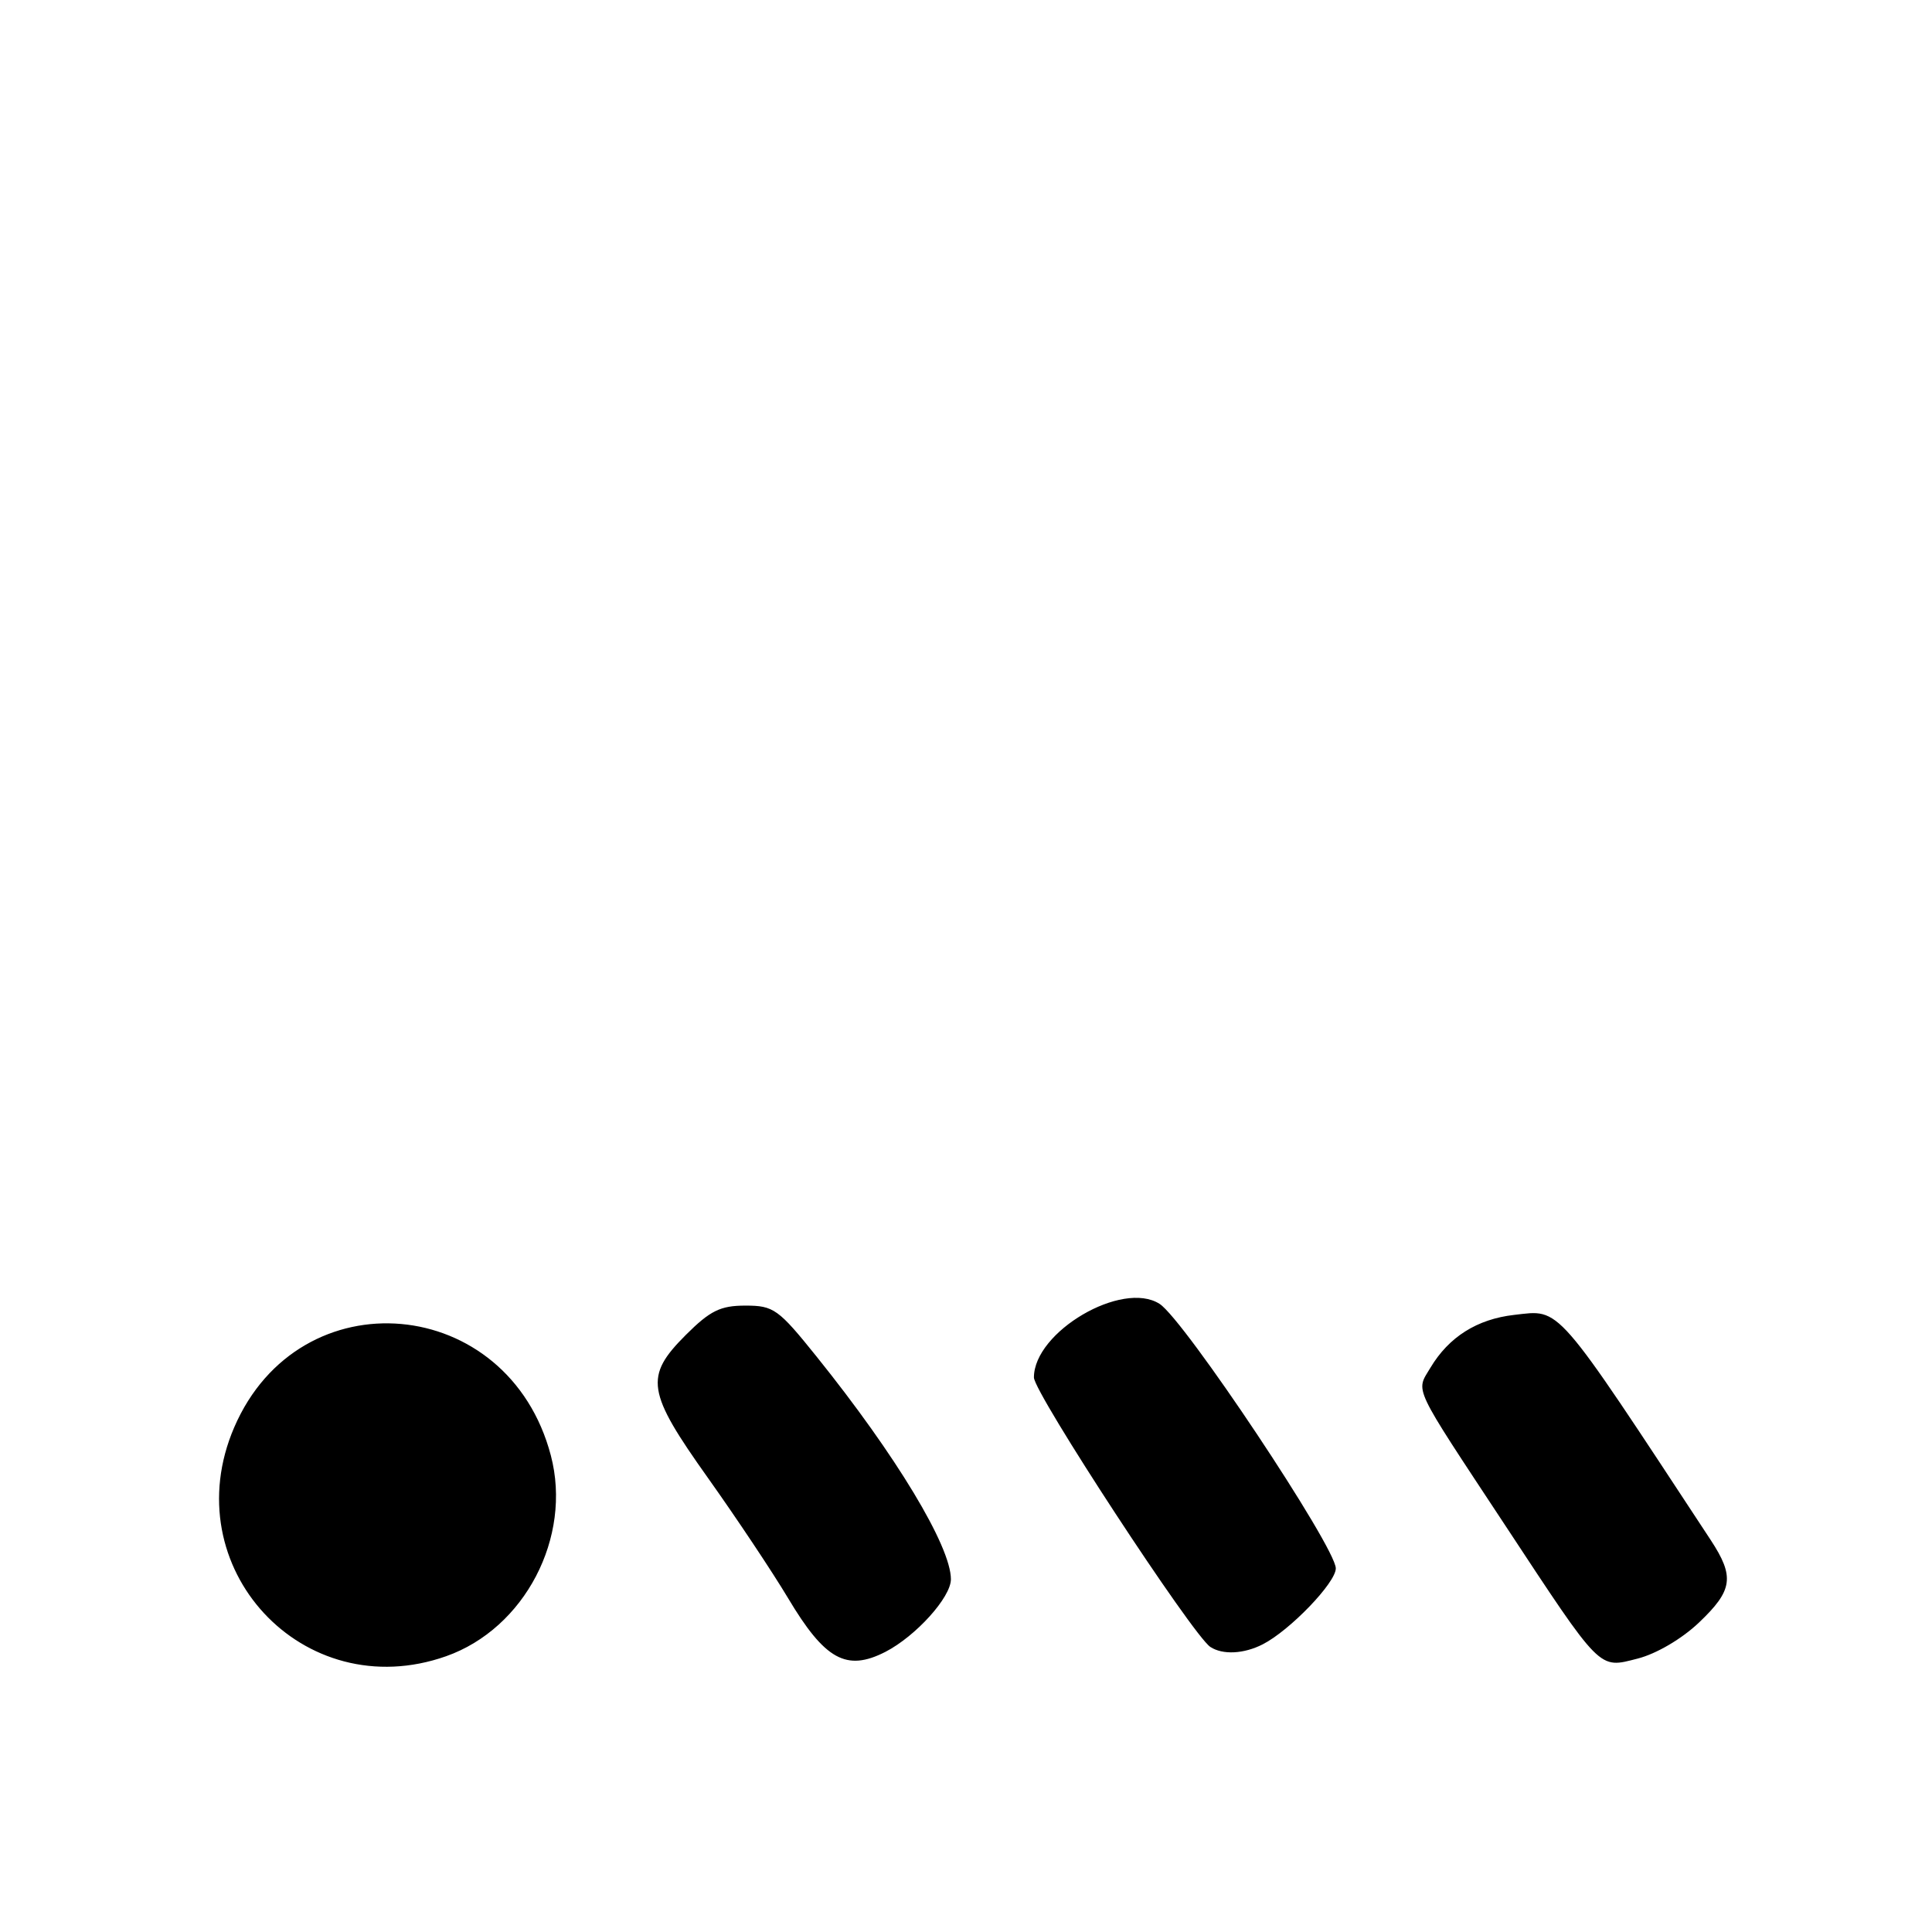 <?xml version="1.0" encoding="UTF-8" standalone="no"?>
<!DOCTYPE svg PUBLIC "-//W3C//DTD SVG 1.1//EN" "http://www.w3.org/Graphics/SVG/1.1/DTD/svg11.dtd" >
<svg xmlns="http://www.w3.org/2000/svg" xmlns:xlink="http://www.w3.org/1999/xlink" version="1.1" viewBox="0 0 256 256">
 <g >
 <path fill="currentColor"
d=" M 59.11 219.46 C 69.53 215.78 75.84 203.70 72.99 192.86 C 67.37 171.47 39.69 169.02 31.03 189.14 C 23.06 207.67 40.17 226.14 59.11 219.46 Z  M 225.12 215.00 C 229.62 210.72 229.87 208.93 226.67 204.05 C 205.84 172.37 206.86 173.53 200.64 174.23 C 195.72 174.79 191.98 177.15 189.54 181.23 C 187.59 184.50 186.99 183.23 199.37 202.00 C 212.30 221.62 211.78 221.10 217.00 219.77 C 219.47 219.14 222.85 217.16 225.12 215.00 Z  M 117.32 218.88 C 121.34 216.81 126.00 211.66 126.00 209.26 C 126.00 204.89 118.74 192.86 108.20 179.75 C 103.13 173.44 102.51 173.00 98.77 173.00 C 95.45 173.00 94.10 173.67 90.88 176.88 C 85.36 182.40 85.67 184.40 93.84 195.88 C 97.60 201.17 102.36 208.31 104.41 211.74 C 109.30 219.94 112.16 221.52 117.32 218.88 Z  M 167.32 217.88 C 170.92 216.04 177.00 209.72 177.00 207.82 C 177.00 205.01 156.91 174.85 153.65 172.77 C 148.70 169.60 137.00 176.47 137.00 182.52 C 137.00 184.56 158.04 216.69 160.38 218.23 C 162.01 219.30 164.82 219.16 167.32 217.88 Z "/>
</g>
</svg>